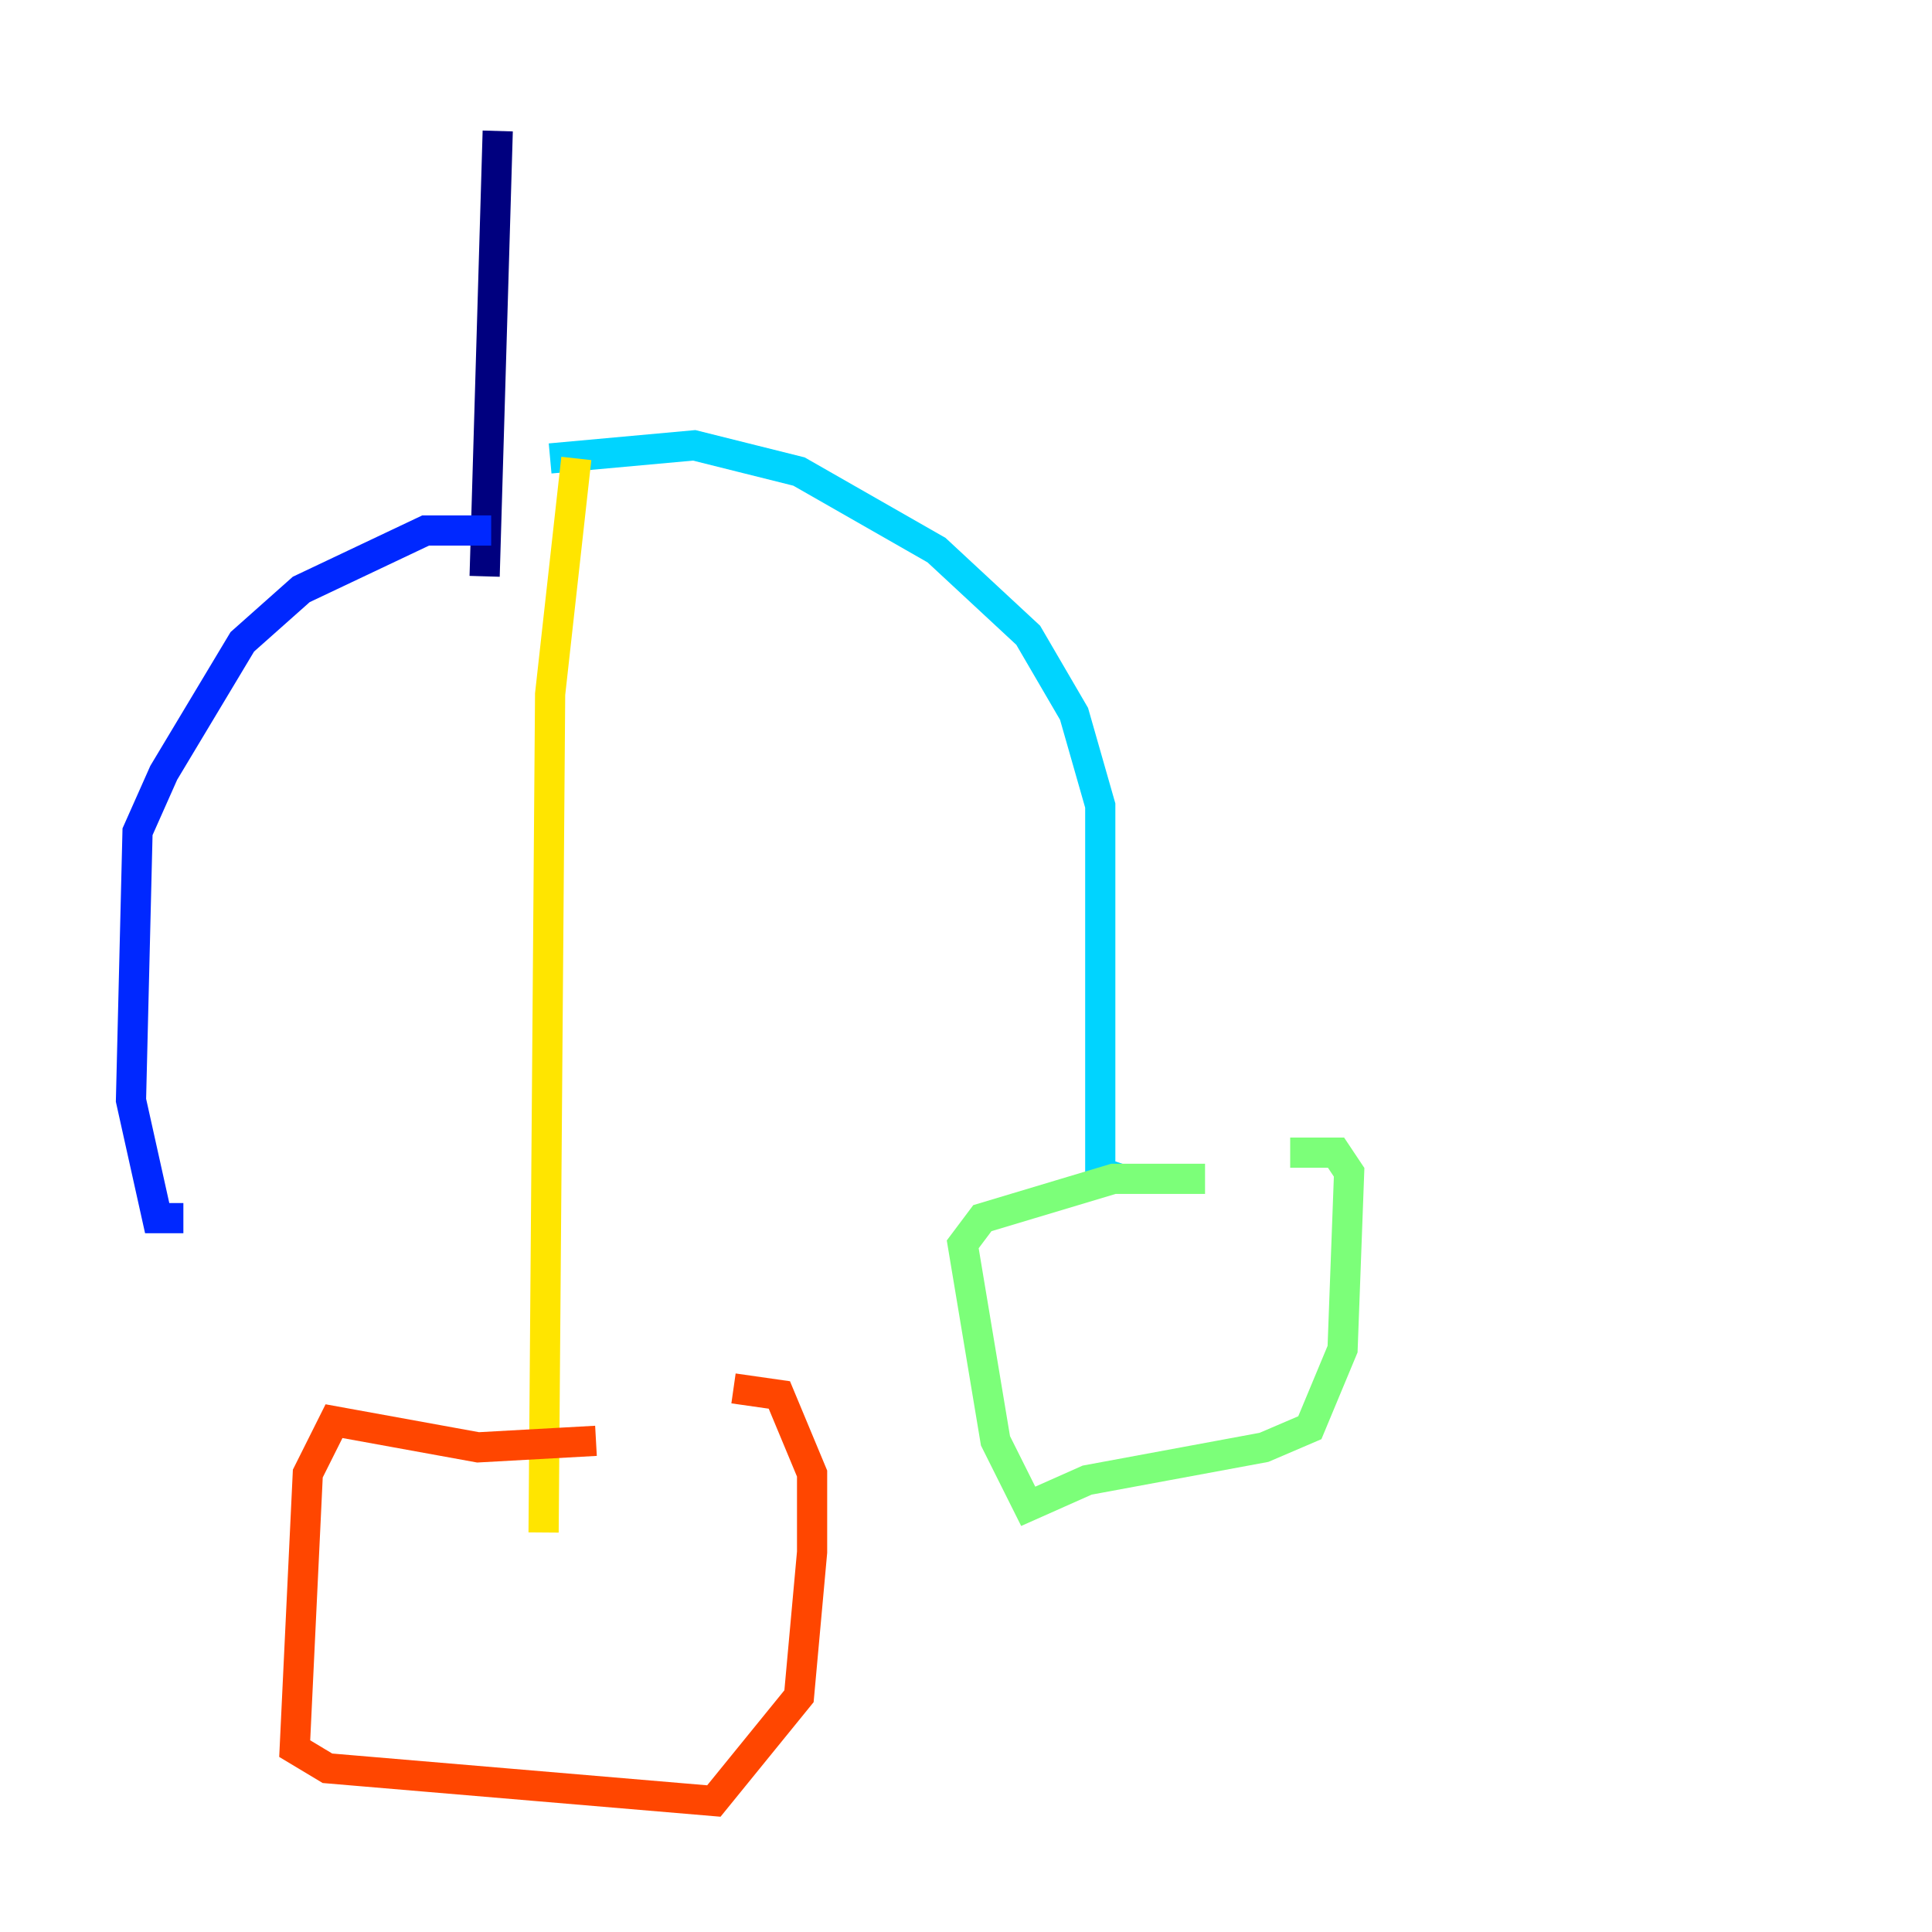 <?xml version="1.0" encoding="utf-8" ?>
<svg baseProfile="tiny" height="128" version="1.2" viewBox="0,0,128,128" width="128" xmlns="http://www.w3.org/2000/svg" xmlns:ev="http://www.w3.org/2001/xml-events" xmlns:xlink="http://www.w3.org/1999/xlink"><defs /><polyline fill="none" points="32.976,8.678 32.108,38.183" stroke="#00007f" stroke-width="2" /><polyline fill="none" points="32.542,35.146 28.203,35.146 19.959,39.051 16.054,42.522 10.848,51.2 9.112,55.105 8.678,72.895 10.414,80.705 12.149,80.705" stroke="#0028ff" stroke-width="2" /><polyline fill="none" points="36.447,30.373 45.993,29.505 52.936,31.241 62.047,36.447 68.122,42.088 71.159,47.295 72.895,53.37 72.895,77.668 74.197,78.102" stroke="#00d4ff" stroke-width="2" /><polyline fill="none" points="79.837,78.102 73.763,78.102 65.085,80.705 63.783,82.441 65.953,95.458 68.122,99.797 72.027,98.061 83.742,95.891 86.78,94.59 88.949,89.383 89.383,77.668 88.515,76.366 85.478,76.366" stroke="#7cff79" stroke-width="2" /><polyline fill="none" points="38.183,30.373 36.447,45.993 36.014,101.532" stroke="#ffe500" stroke-width="2" /><polyline fill="none" points="39.485,95.458 31.675,95.891 22.129,94.156 20.393,97.627 19.525,115.851 21.695,117.153 47.295,119.322 52.936,112.38 53.803,102.834 53.803,97.627 51.634,92.42 48.597,91.986" stroke="#ff4600" stroke-width="2" /><polyline fill="none" points="9.546,77.668 9.546,77.668" stroke="#7f0000" stroke-width="2" /></svg>